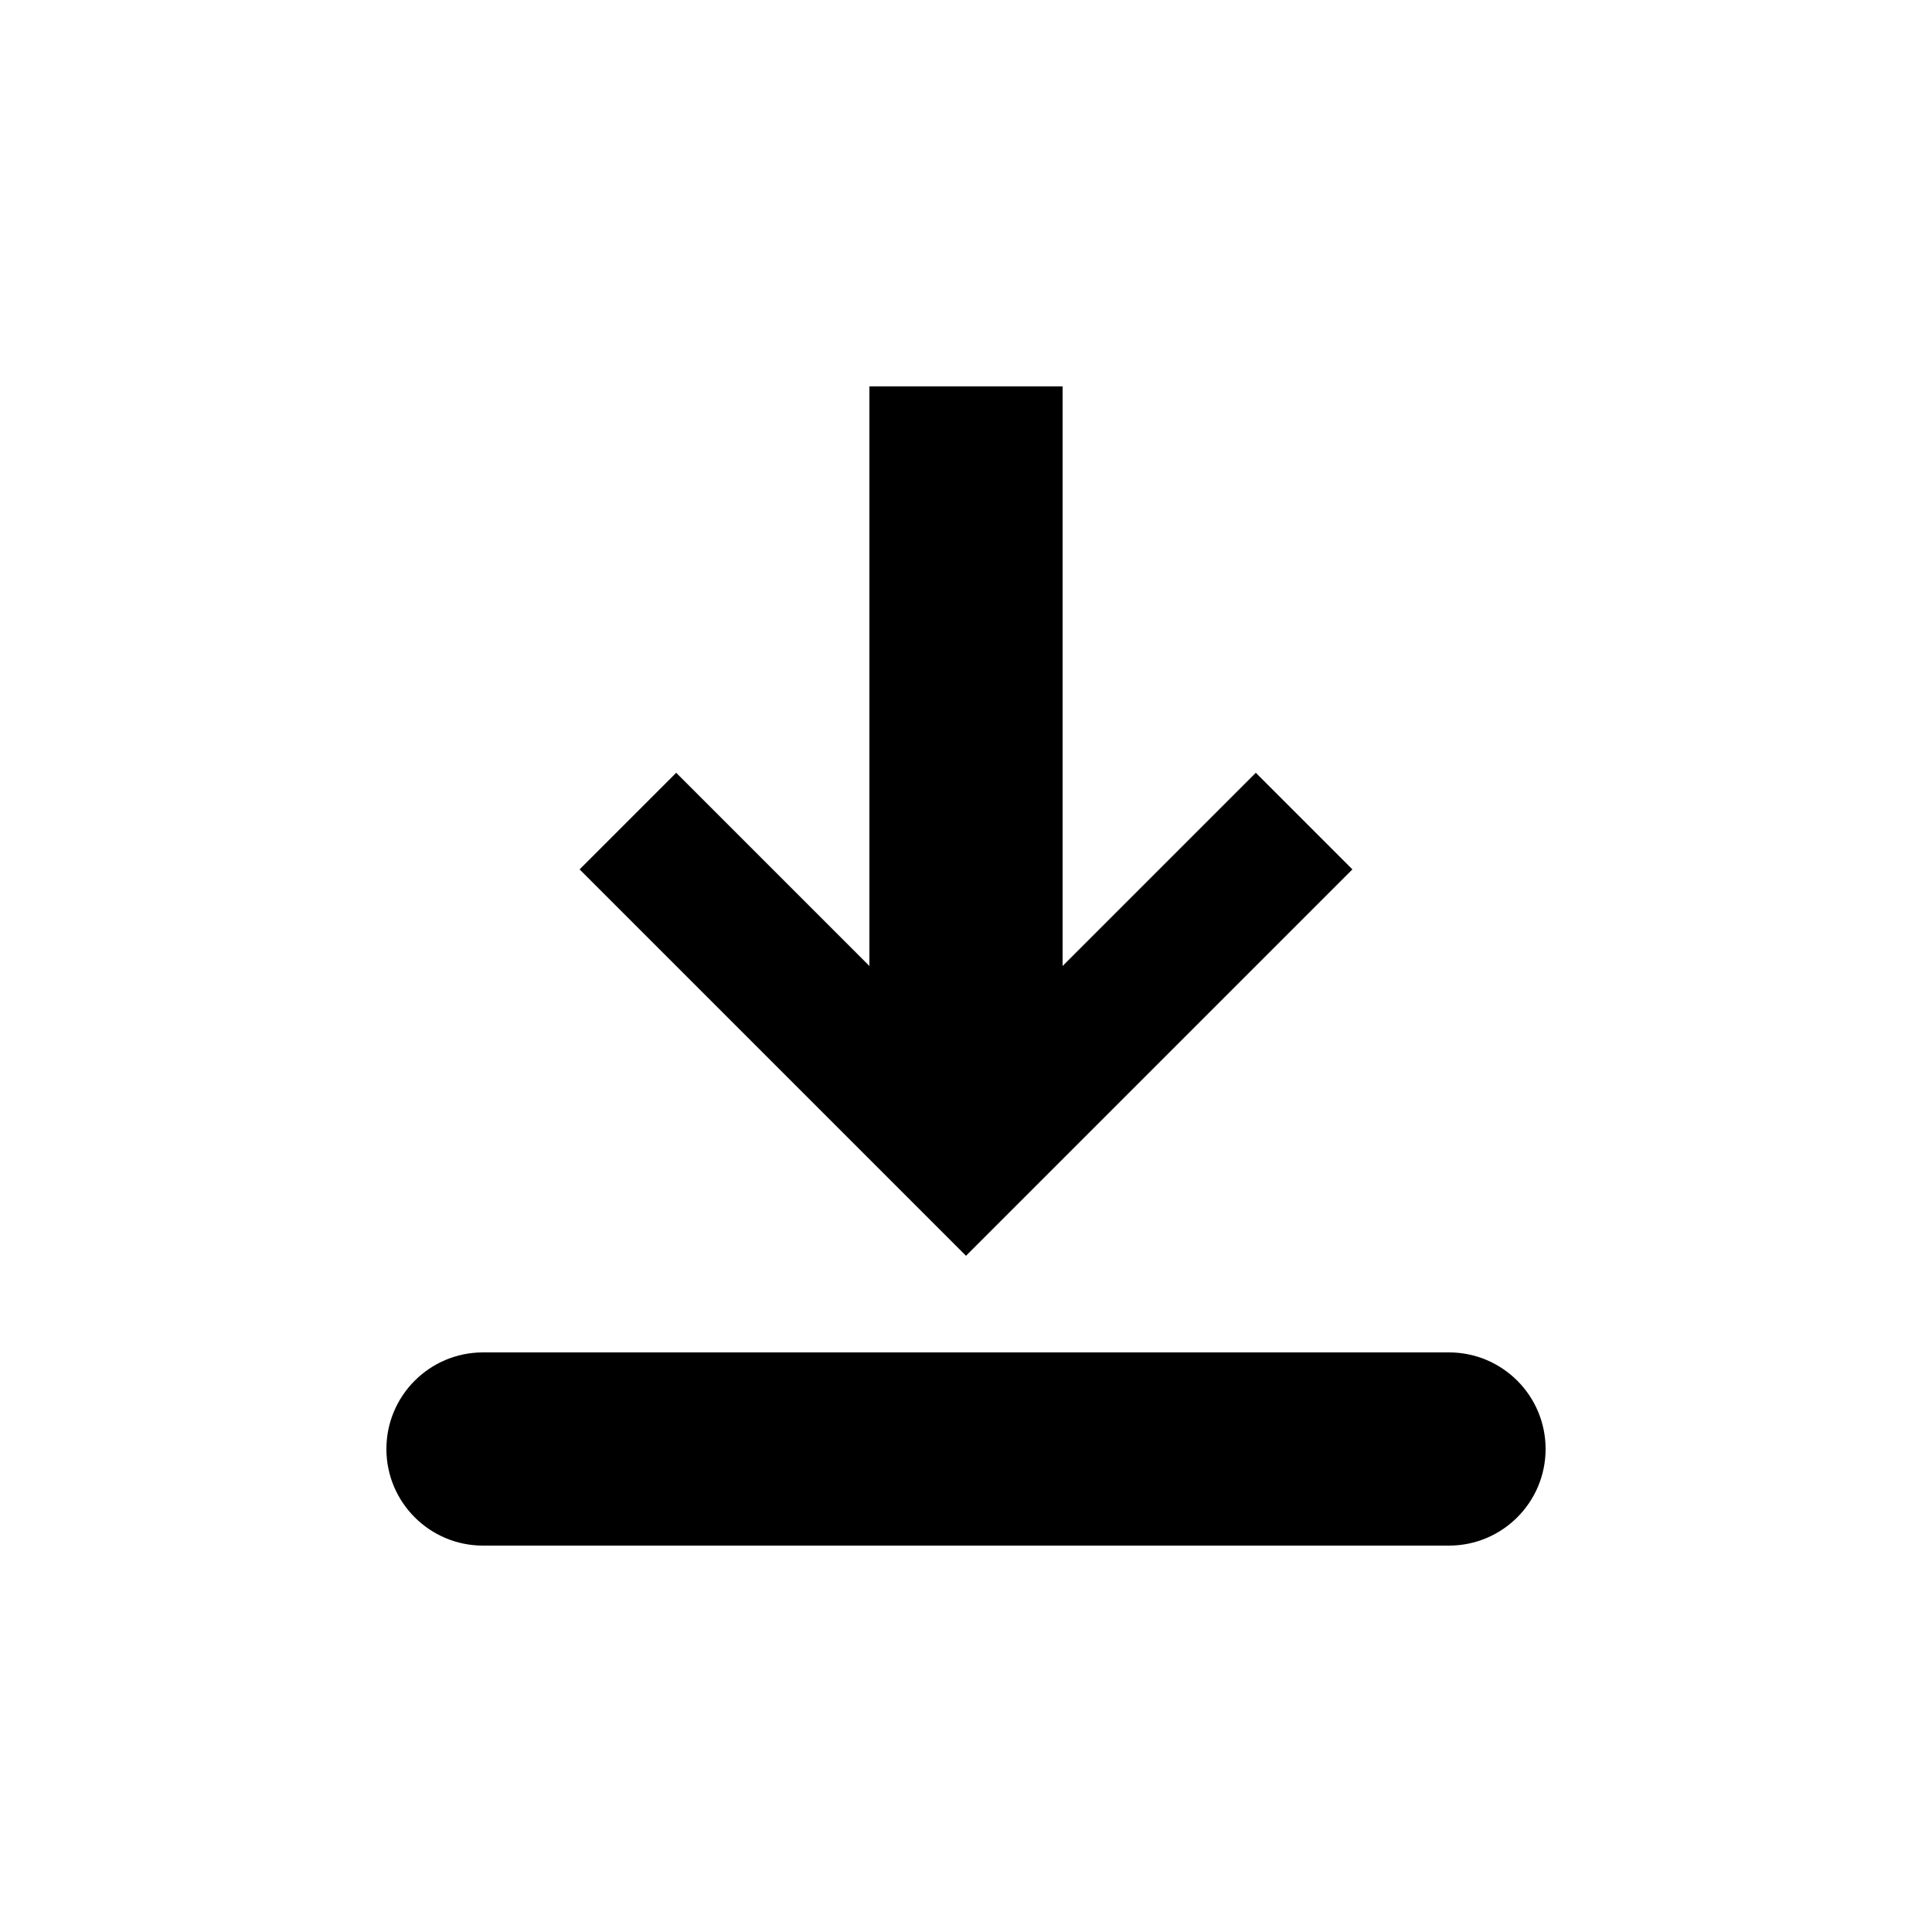 <?xml version="1.0" encoding="UTF-8"?>
<svg width="20px" height="20px" viewBox="0 0 20 20" version="1.1" xmlns="http://www.w3.org/2000/svg" xmlns:xlink="http://www.w3.org/1999/xlink">
    <!-- Generator: sketchtool 48.2 (47327) - http://www.bohemiancoding.com/sketch -->
    <title>download</title>
    <desc>Created with sketchtool.</desc>
    <defs></defs>
    <g id="web-app" stroke="none" stroke-width="1" fill="none" fill-rule="evenodd">
        <g id="download" fill="#000000">
            <path d="M11,10 L13,8 L14,9 L10,13 L6,9 L7,8 L9,10 L9,4 L11,4 L11,10 Z M15,16 L5,16 C4.448,16 4,15.552 4,15 C4,14.448 4.448,14 5,14 L15,14 C15.552,14 16,14.448 16,15 C16,15.552 15.552,16 15,16 Z" id="Shape"></path>
        </g>
    </g>
</svg>